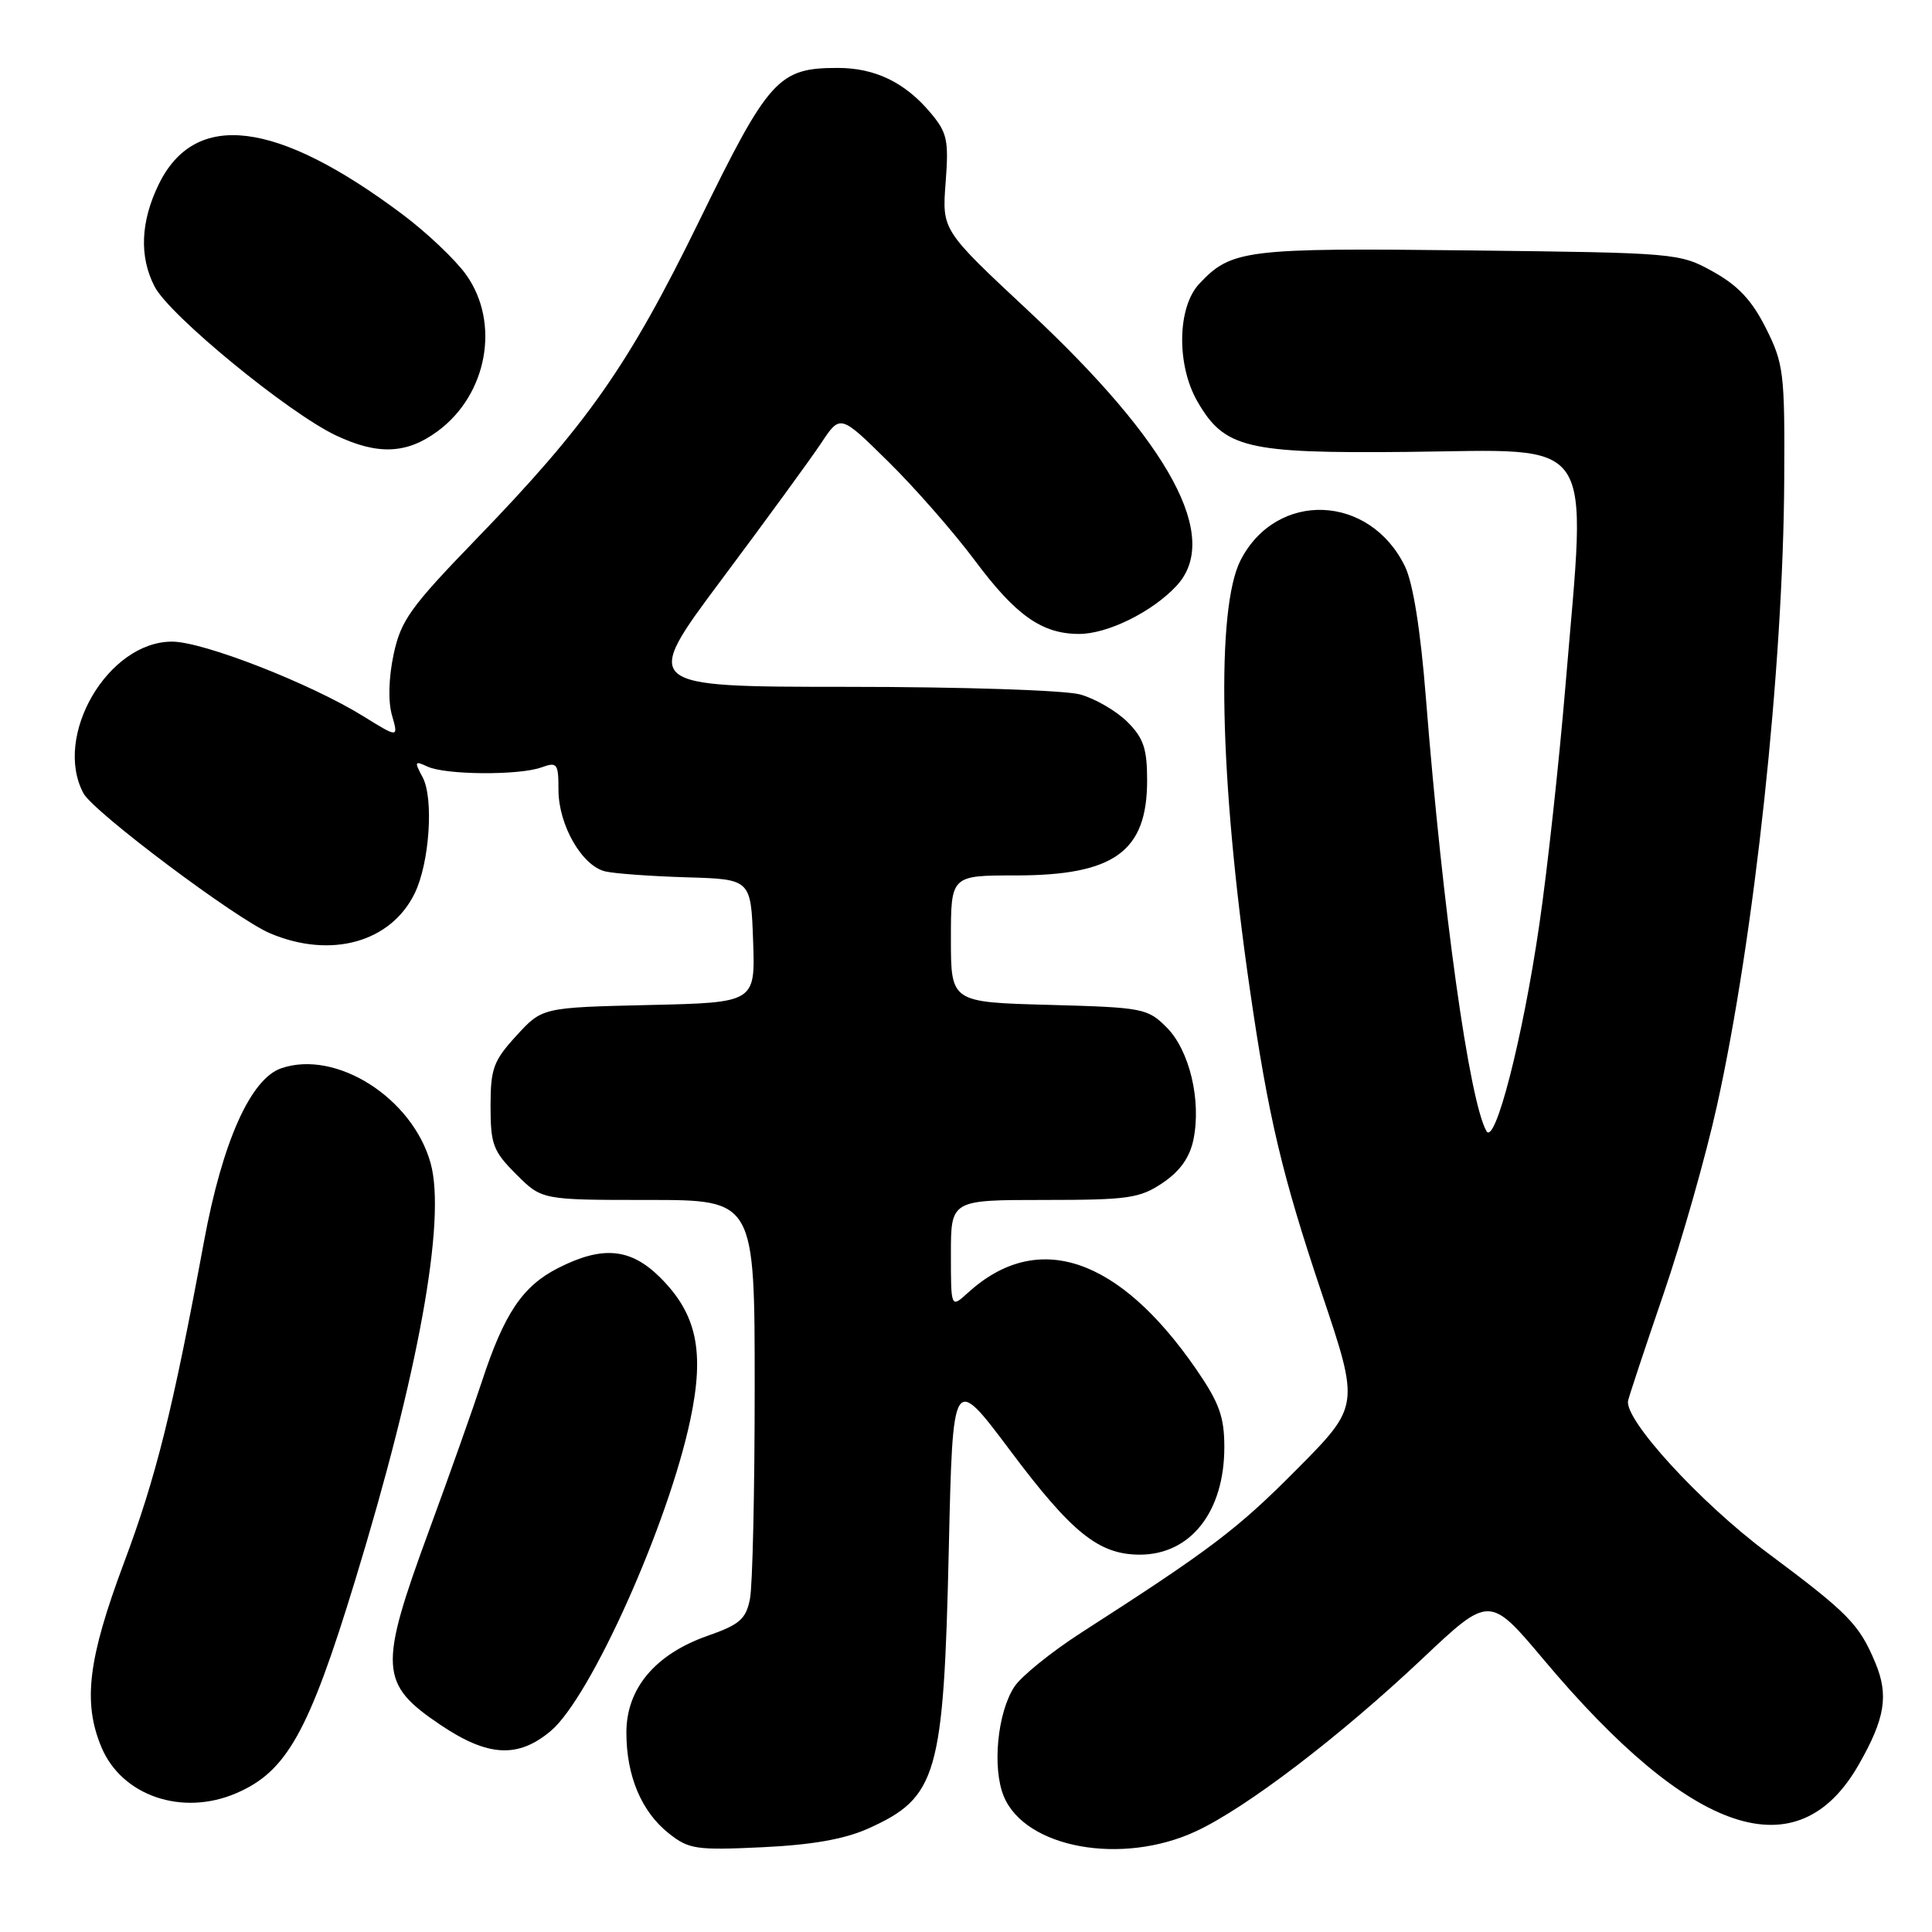 <?xml version="1.0" encoding="UTF-8" standalone="no"?>
<!DOCTYPE svg PUBLIC "-//W3C//DTD SVG 1.1//EN" "http://www.w3.org/Graphics/SVG/1.1/DTD/svg11.dtd" >
<svg xmlns="http://www.w3.org/2000/svg" xmlns:xlink="http://www.w3.org/1999/xlink" version="1.1" viewBox="0 0 256 256">
 <g >
 <path fill="currentColor"
d=" M 115.00 242.31 C 124.21 238.18 125.04 235.30 125.72 205.28 C 126.25 182.07 126.25 182.07 133.82 192.16 C 142.03 203.13 145.59 205.99 151.03 206.00 C 157.76 206.00 162.23 200.32 162.23 191.75 C 162.23 187.73 161.56 185.88 158.51 181.44 C 148.23 166.53 137.46 162.91 128.25 171.30 C 126.00 173.35 126.00 173.35 126.00 166.17 C 126.00 159.00 126.00 159.00 138.35 159.00 C 149.53 159.00 151.02 158.78 154.06 156.74 C 156.36 155.19 157.65 153.37 158.14 150.99 C 159.20 145.80 157.61 139.15 154.58 136.13 C 152.06 133.60 151.44 133.49 138.98 133.15 C 126.00 132.80 126.00 132.80 126.00 124.40 C 126.00 116.00 126.00 116.00 134.55 116.00 C 147.63 116.00 152.00 112.85 152.00 103.41 C 152.00 99.20 151.53 97.80 149.38 95.65 C 147.93 94.21 145.12 92.57 143.13 92.02 C 141.10 91.46 127.46 91.01 112.25 91.01 C 85.01 91.00 85.01 91.00 95.65 76.75 C 101.51 68.91 107.43 60.79 108.82 58.70 C 111.34 54.89 111.34 54.89 117.73 61.20 C 121.25 64.66 126.40 70.55 129.19 74.29 C 134.61 81.56 138.07 84.00 142.99 84.00 C 146.76 84.00 152.67 81.09 155.88 77.64 C 161.84 71.26 155.14 58.81 136.25 41.17 C 124.82 30.50 124.82 30.50 125.30 24.20 C 125.73 18.55 125.52 17.58 123.27 14.91 C 119.90 10.91 115.94 9.00 111.00 9.00 C 103.14 9.00 101.87 10.40 92.66 29.25 C 83.25 48.50 77.86 56.19 62.98 71.56 C 54.38 80.45 53.12 82.21 52.16 86.69 C 51.50 89.79 51.41 92.94 51.94 94.78 C 52.80 97.79 52.80 97.79 48.15 94.91 C 41.16 90.58 26.99 85.04 22.83 85.02 C 14.33 84.98 6.99 97.52 11.06 105.12 C 12.39 107.59 31.32 121.80 35.81 123.68 C 43.83 127.06 51.75 124.88 54.93 118.41 C 56.91 114.40 57.50 105.80 56.00 102.99 C 54.88 100.91 54.94 100.78 56.63 101.57 C 59.00 102.69 68.79 102.76 71.75 101.68 C 73.83 100.93 74.00 101.15 74.00 104.68 C 74.01 109.34 77.13 114.76 80.22 115.47 C 81.47 115.76 86.33 116.11 91.00 116.25 C 99.50 116.50 99.50 116.50 99.79 124.67 C 100.08 132.85 100.08 132.85 85.96 133.17 C 71.84 133.50 71.84 133.50 68.42 137.24 C 65.38 140.56 65.00 141.59 65.00 146.59 C 65.00 151.64 65.34 152.54 68.40 155.60 C 71.80 159.00 71.80 159.00 85.90 159.00 C 100.00 159.00 100.00 159.00 100.00 183.88 C 100.00 197.56 99.72 210.16 99.37 211.88 C 98.84 214.54 98.01 215.27 93.77 216.75 C 86.82 219.19 83.00 223.73 83.00 229.57 C 83.00 235.32 84.99 240.06 88.63 242.94 C 91.27 245.04 92.26 245.18 101.00 244.77 C 107.58 244.46 111.88 243.70 115.00 242.31 Z  M 158.50 242.64 C 165.17 239.53 177.54 230.09 188.47 219.78 C 197.37 211.38 197.37 211.38 204.57 219.94 C 224.20 243.31 238.22 247.97 246.30 233.81 C 249.79 227.70 250.29 224.62 248.48 220.30 C 246.35 215.21 244.92 213.75 234.16 205.73 C 225.30 199.12 215.20 188.10 215.73 185.60 C 215.86 184.99 217.96 178.65 220.41 171.50 C 222.86 164.35 226.05 153.12 227.50 146.54 C 232.46 124.15 236.30 88.45 236.42 63.50 C 236.50 49.42 236.35 48.19 234.00 43.50 C 232.15 39.81 230.32 37.85 227.00 36.00 C 222.55 33.53 222.21 33.50 194.63 33.18 C 165.03 32.84 163.16 33.07 158.91 37.60 C 155.99 40.71 155.87 48.36 158.67 53.21 C 162.24 59.39 165.14 60.09 186.42 59.88 C 211.91 59.62 210.24 57.17 207.44 90.77 C 206.58 101.07 205.02 115.35 203.97 122.50 C 201.78 137.57 198.09 151.92 196.95 149.86 C 194.68 145.80 191.18 120.74 188.94 92.50 C 188.23 83.49 187.24 77.28 186.17 75.06 C 181.51 65.46 169.17 64.97 164.40 74.20 C 161.10 80.57 161.58 103.29 165.60 131.00 C 168.07 148.07 169.87 155.67 175.15 171.40 C 180.16 186.30 180.16 186.30 171.83 194.70 C 163.94 202.65 160.47 205.28 143.28 216.33 C 139.31 218.89 135.32 222.11 134.41 223.50 C 132.16 226.93 131.45 234.27 133.01 238.03 C 135.86 244.90 148.70 247.22 158.50 242.64 Z  M 31.28 237.62 C 37.98 234.76 40.91 229.53 47.03 209.50 C 55.45 181.97 59.13 161.68 57.07 154.17 C 54.69 145.51 44.56 139.05 37.27 141.55 C 33.20 142.94 29.47 151.31 27.03 164.50 C 22.87 186.94 20.70 195.67 16.40 207.15 C 11.66 219.83 10.96 225.58 13.44 231.51 C 16.13 237.95 24.12 240.69 31.28 237.62 Z  M 72.98 229.36 C 78.26 224.92 88.58 201.90 91.48 188.08 C 93.38 179.08 92.33 174.13 87.51 169.31 C 83.57 165.37 79.84 165.02 73.92 168.04 C 69.24 170.43 66.81 174.05 63.87 183.00 C 62.70 186.57 59.55 195.46 56.87 202.75 C 50.15 221.03 50.27 223.11 58.37 228.56 C 64.65 232.79 68.64 233.01 72.98 229.36 Z  M 58.00 57.13 C 64.58 52.28 66.31 42.79 61.77 36.41 C 60.36 34.43 56.57 30.83 53.35 28.42 C 36.63 15.88 25.81 14.56 21.01 24.47 C 18.62 29.41 18.44 34.02 20.49 37.98 C 22.46 41.79 38.17 54.68 44.50 57.69 C 50.05 60.32 53.89 60.17 58.00 57.13 Z "/>
</g>
</svg>